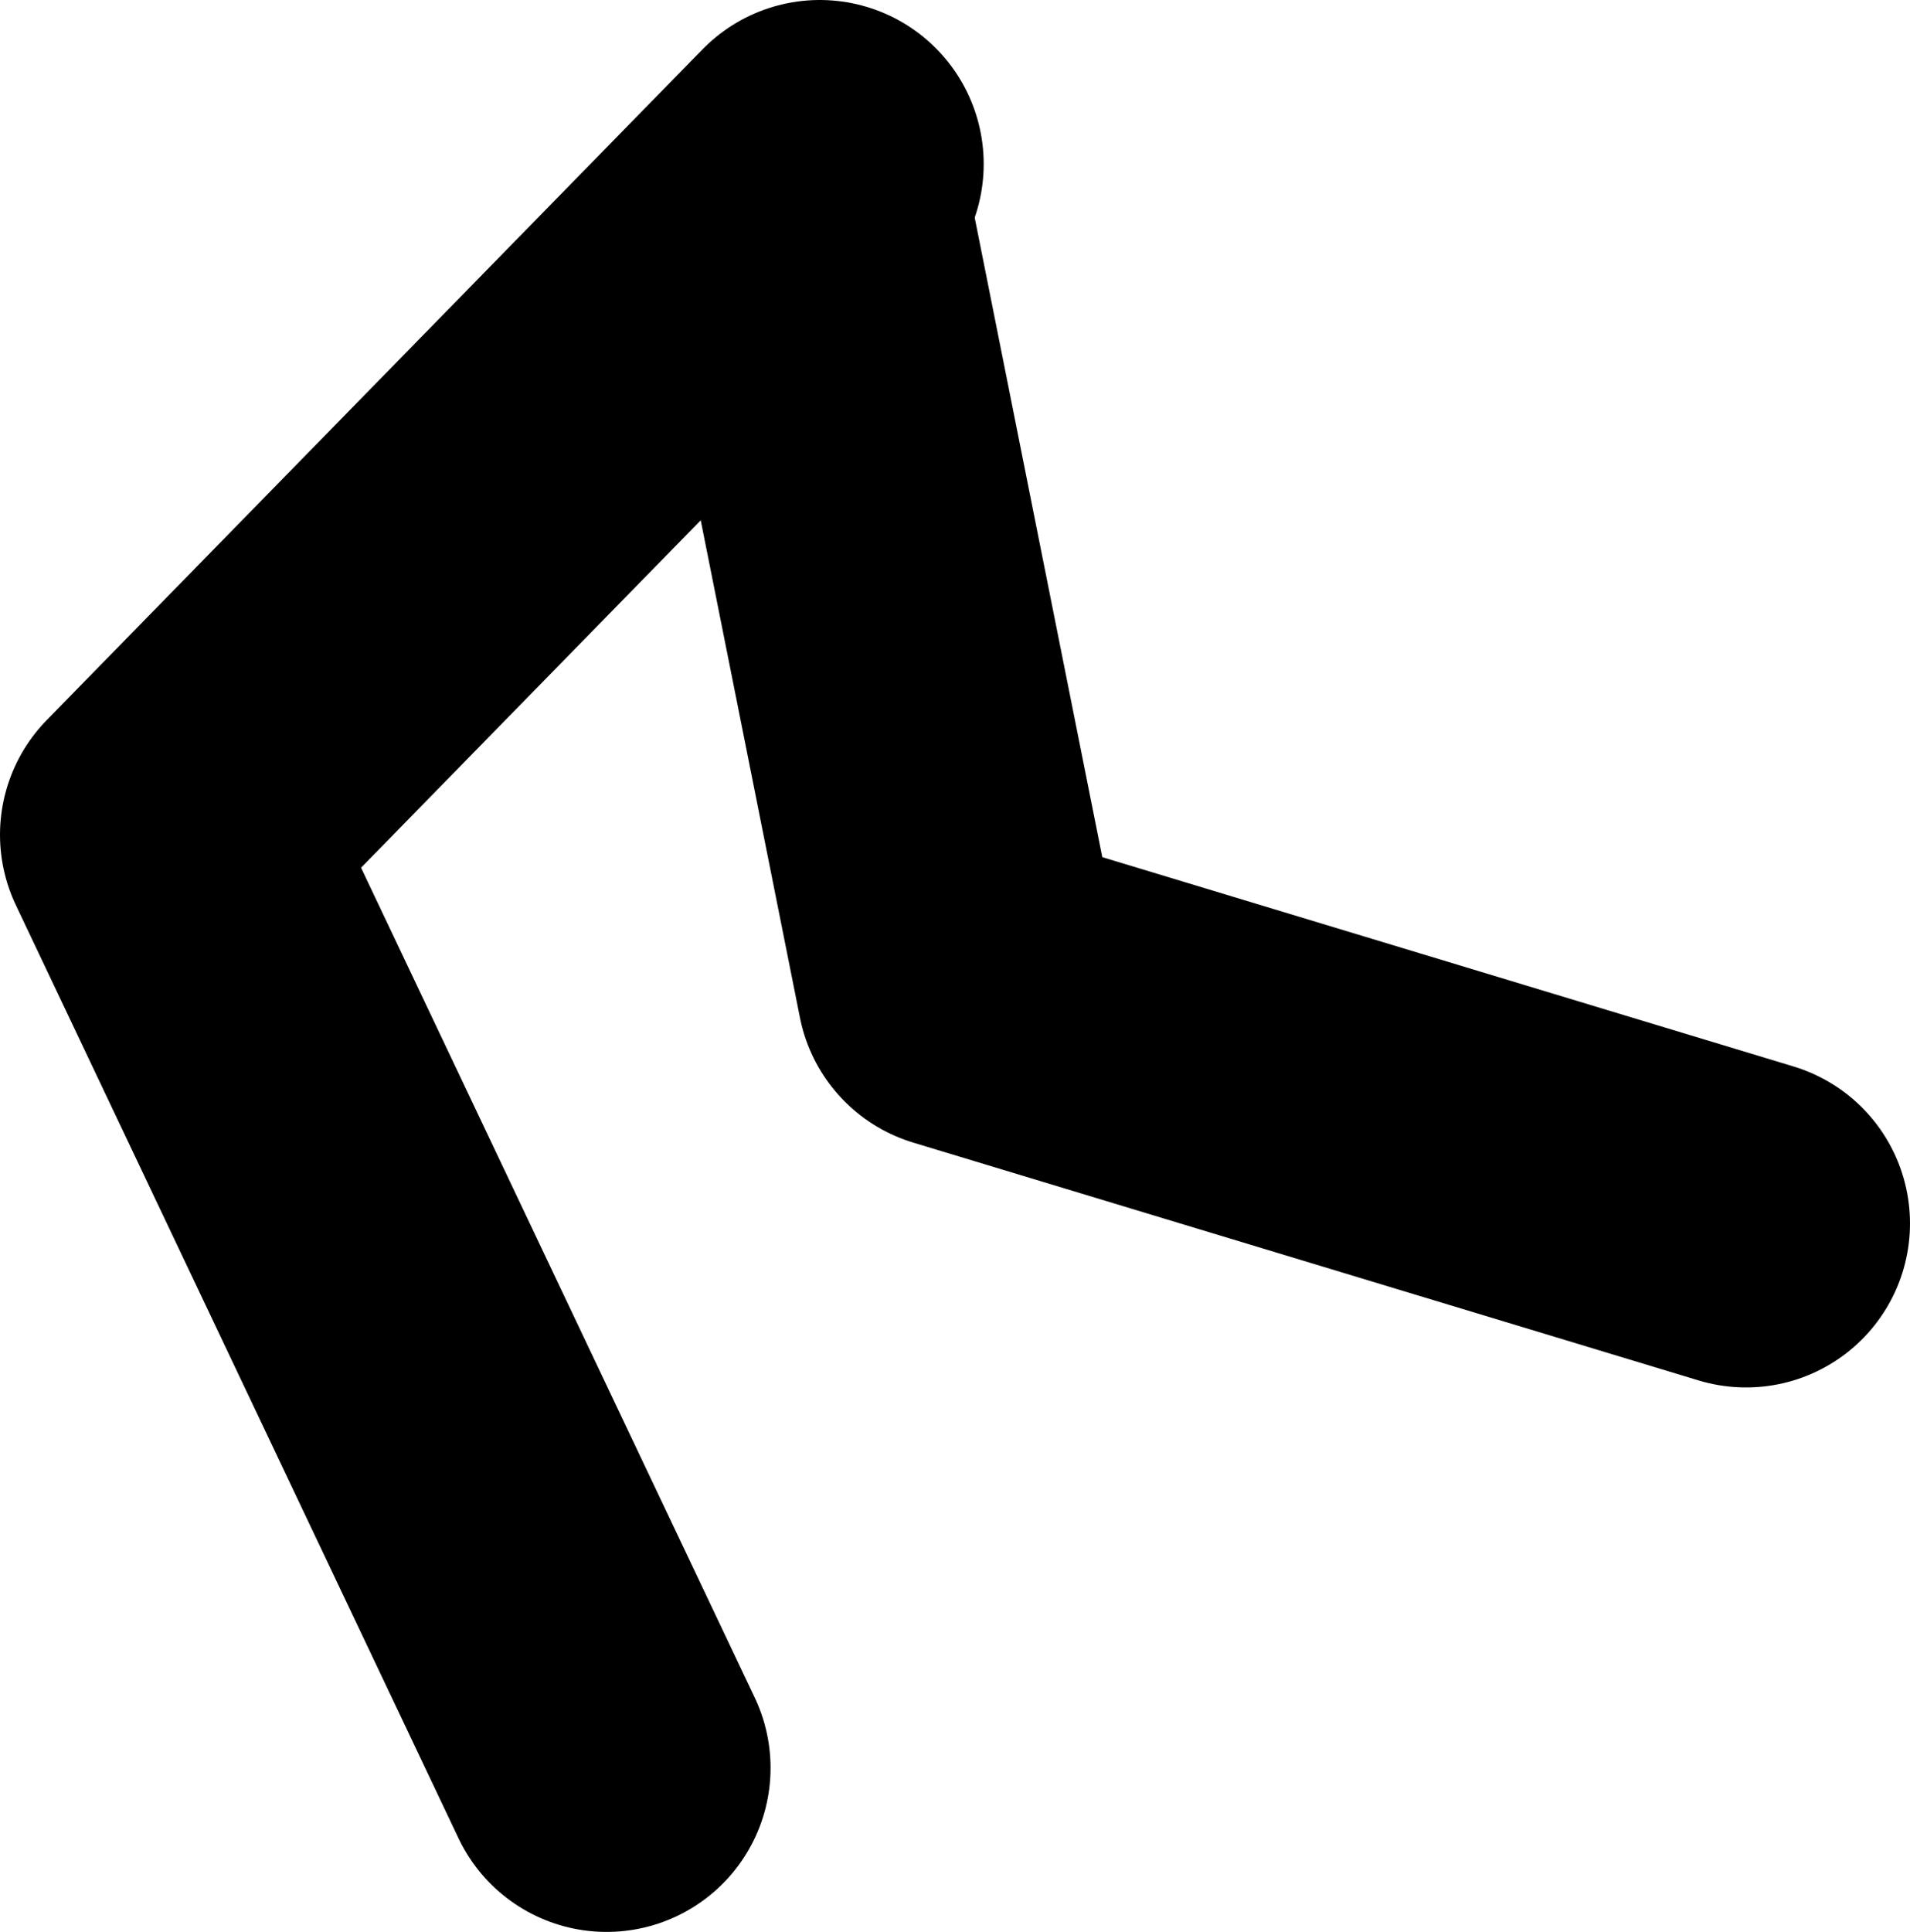 <?xml version="1.0" encoding="UTF-8" standalone="no"?>
<svg xmlns:xlink="http://www.w3.org/1999/xlink" height="58.9px" width="58.25px" xmlns="http://www.w3.org/2000/svg">
  <g transform="matrix(1.0, 0.0, 0.0, 1.0, 30.75, 37.8)">
    <path d="M-5.75 -32.8 L-25.75 -12.35 -12.25 16.1" fill="none" stroke="#000000" stroke-linecap="round" stroke-linejoin="round" stroke-width="10.0"/>
    <path d="M-6.05 -30.8 L-1.45 -7.75 22.5 -0.5" fill="none" stroke="#000000" stroke-linecap="round" stroke-linejoin="round" stroke-width="10.0"/>
  </g>
</svg>
